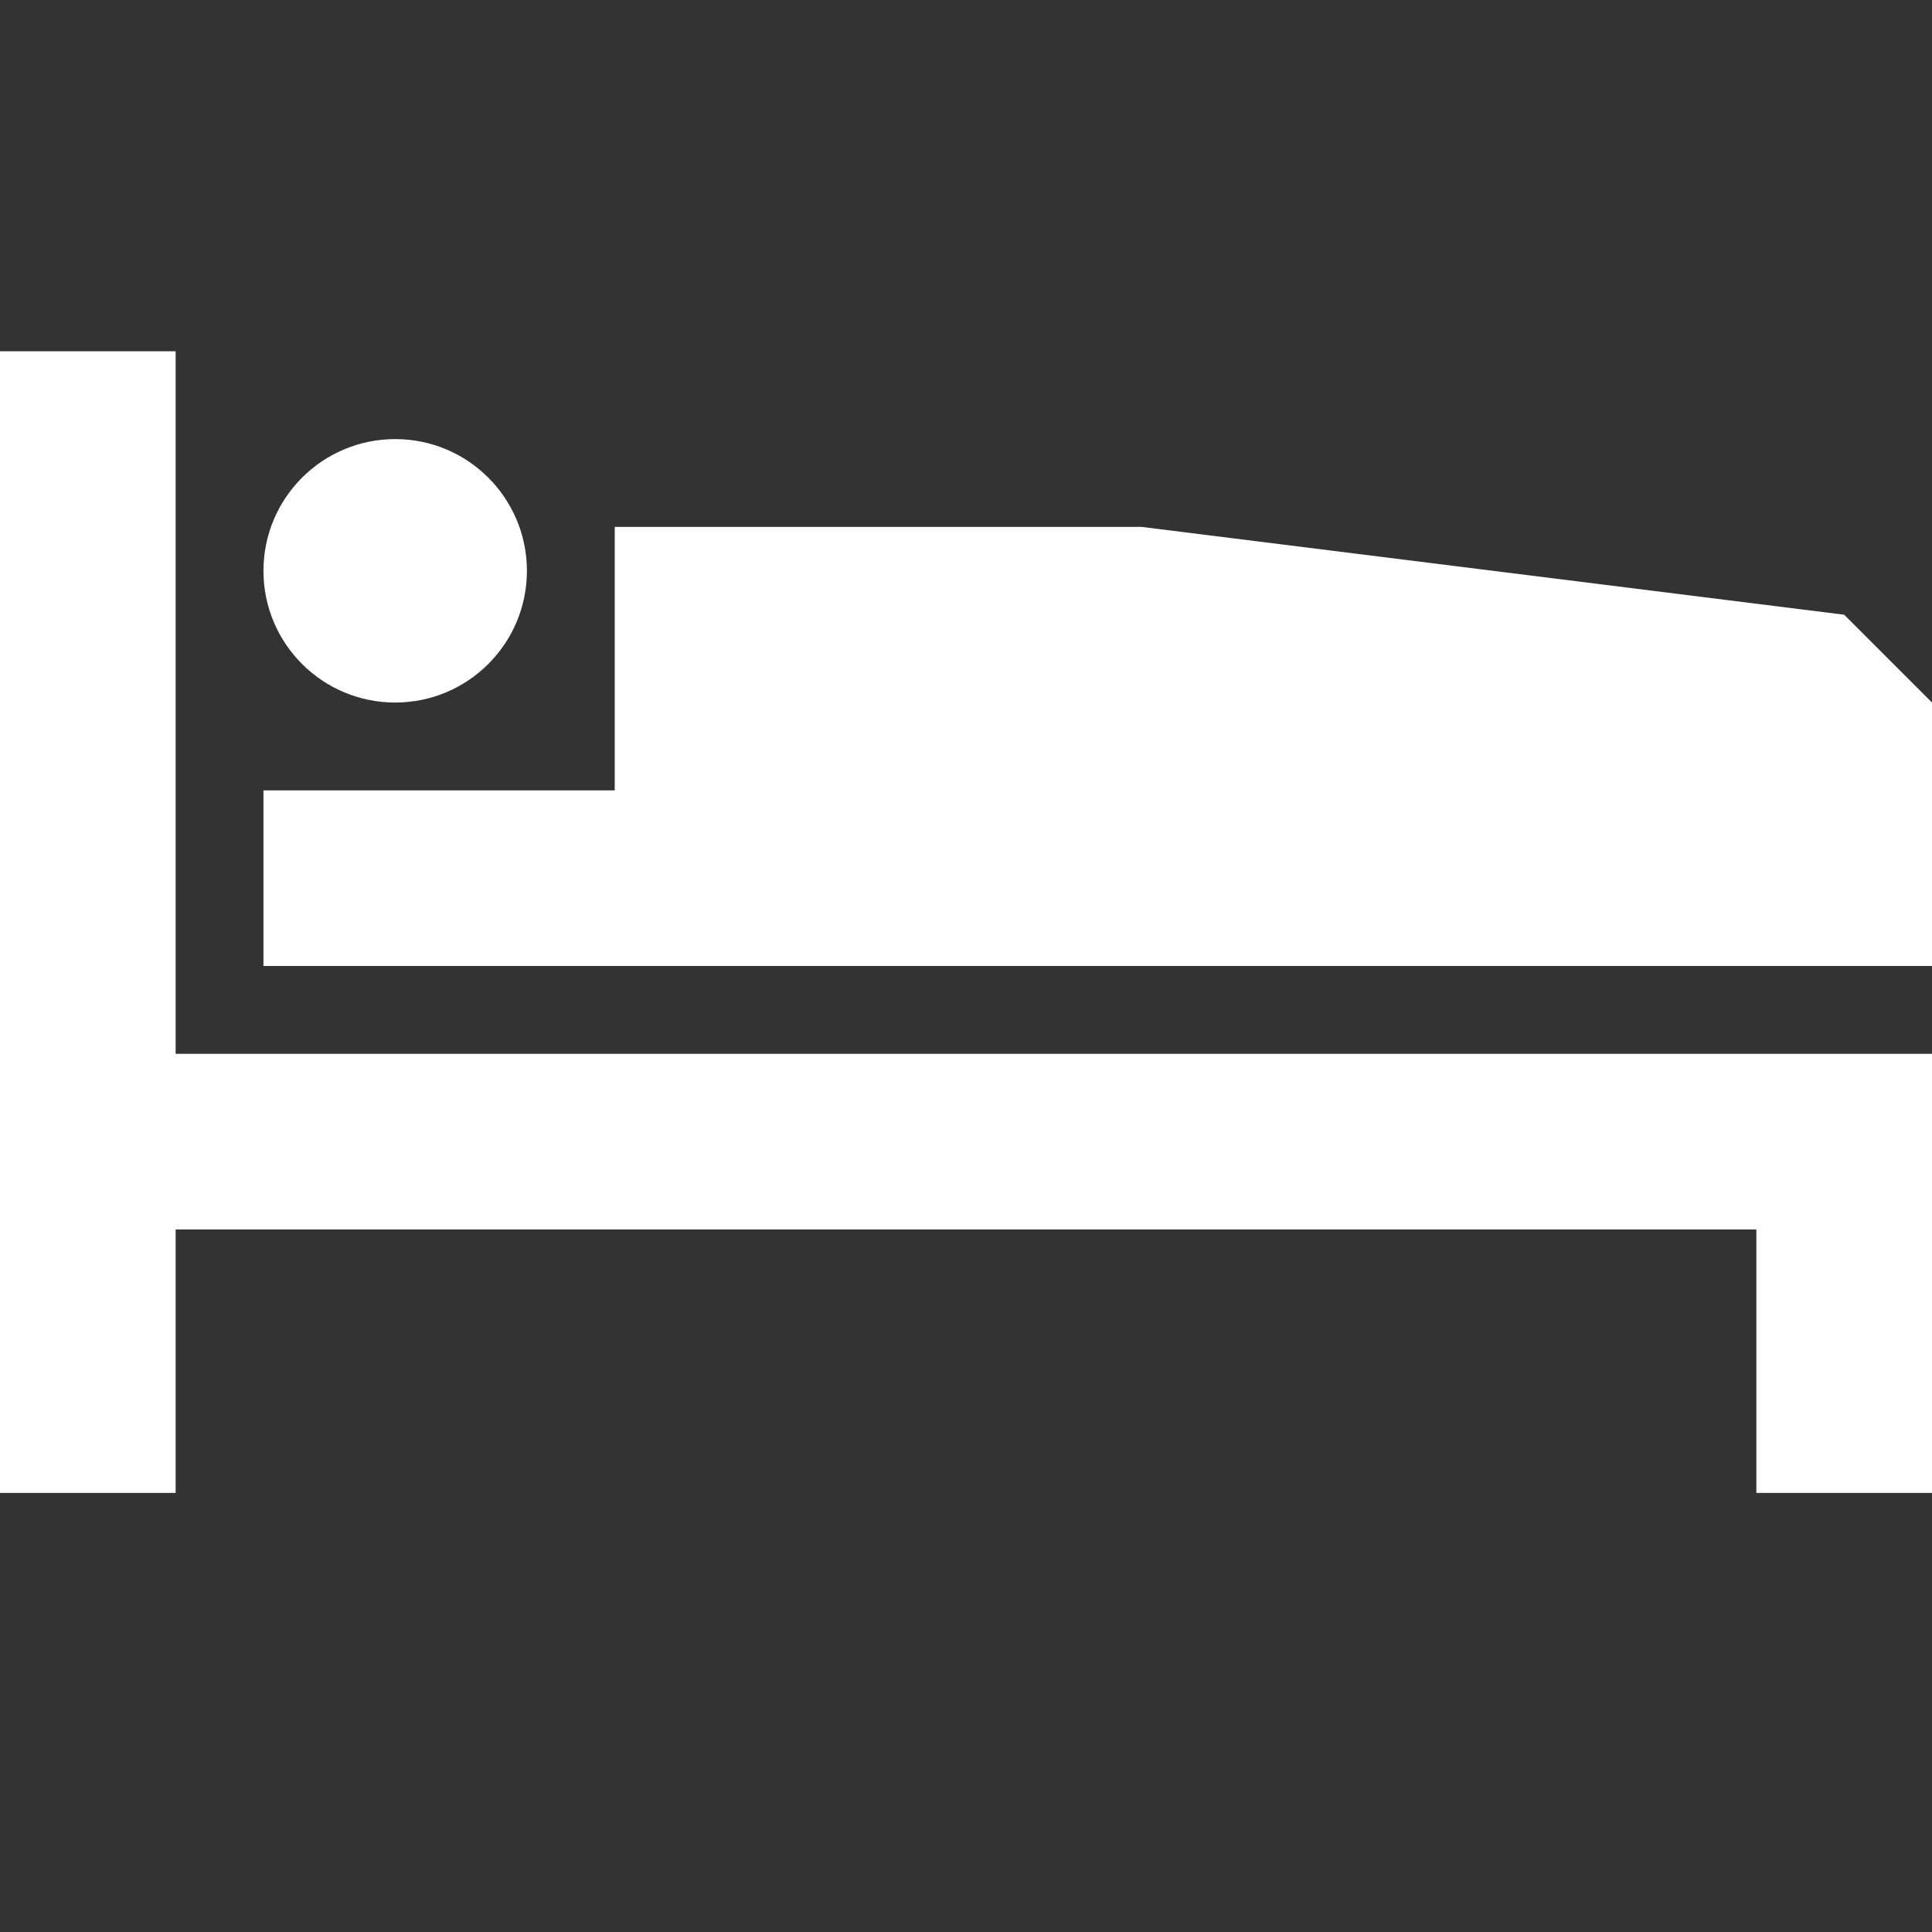 <?xml version="1.0" encoding="utf-8"?>
<!-- Generator: Adobe Illustrator 20.0.0, SVG Export Plug-In . SVG Version: 6.00 Build 0)  -->
<svg version="1.1" id="Icons" xmlns="http://www.w3.org/2000/svg" xmlns:xlink="http://www.w3.org/1999/xlink" x="0px" y="0px"
	 width="22px" height="22px" viewBox="0 0 22 22" enable-background="new 0 0 22 22" xml:space="preserve">
<rect x="0" y="0" width="22" height="22" fill="#333333" stroke="none"/>
<g>
	<polygon fill="#FFFFFF" points="0,4 2,4 2,12 22,12 22,17 20,17 20,14 2,14 2,17 0,17 	"/>
	<polygon fill="#FFFFFF" points="3,11 22,11 22,8 21,7 13,6 7,6 7,9 3,9 	"/>
	<circle fill="#FFFFFF" cx="4.5" cy="6.5" r="1.5"/>
</g>
</svg>
